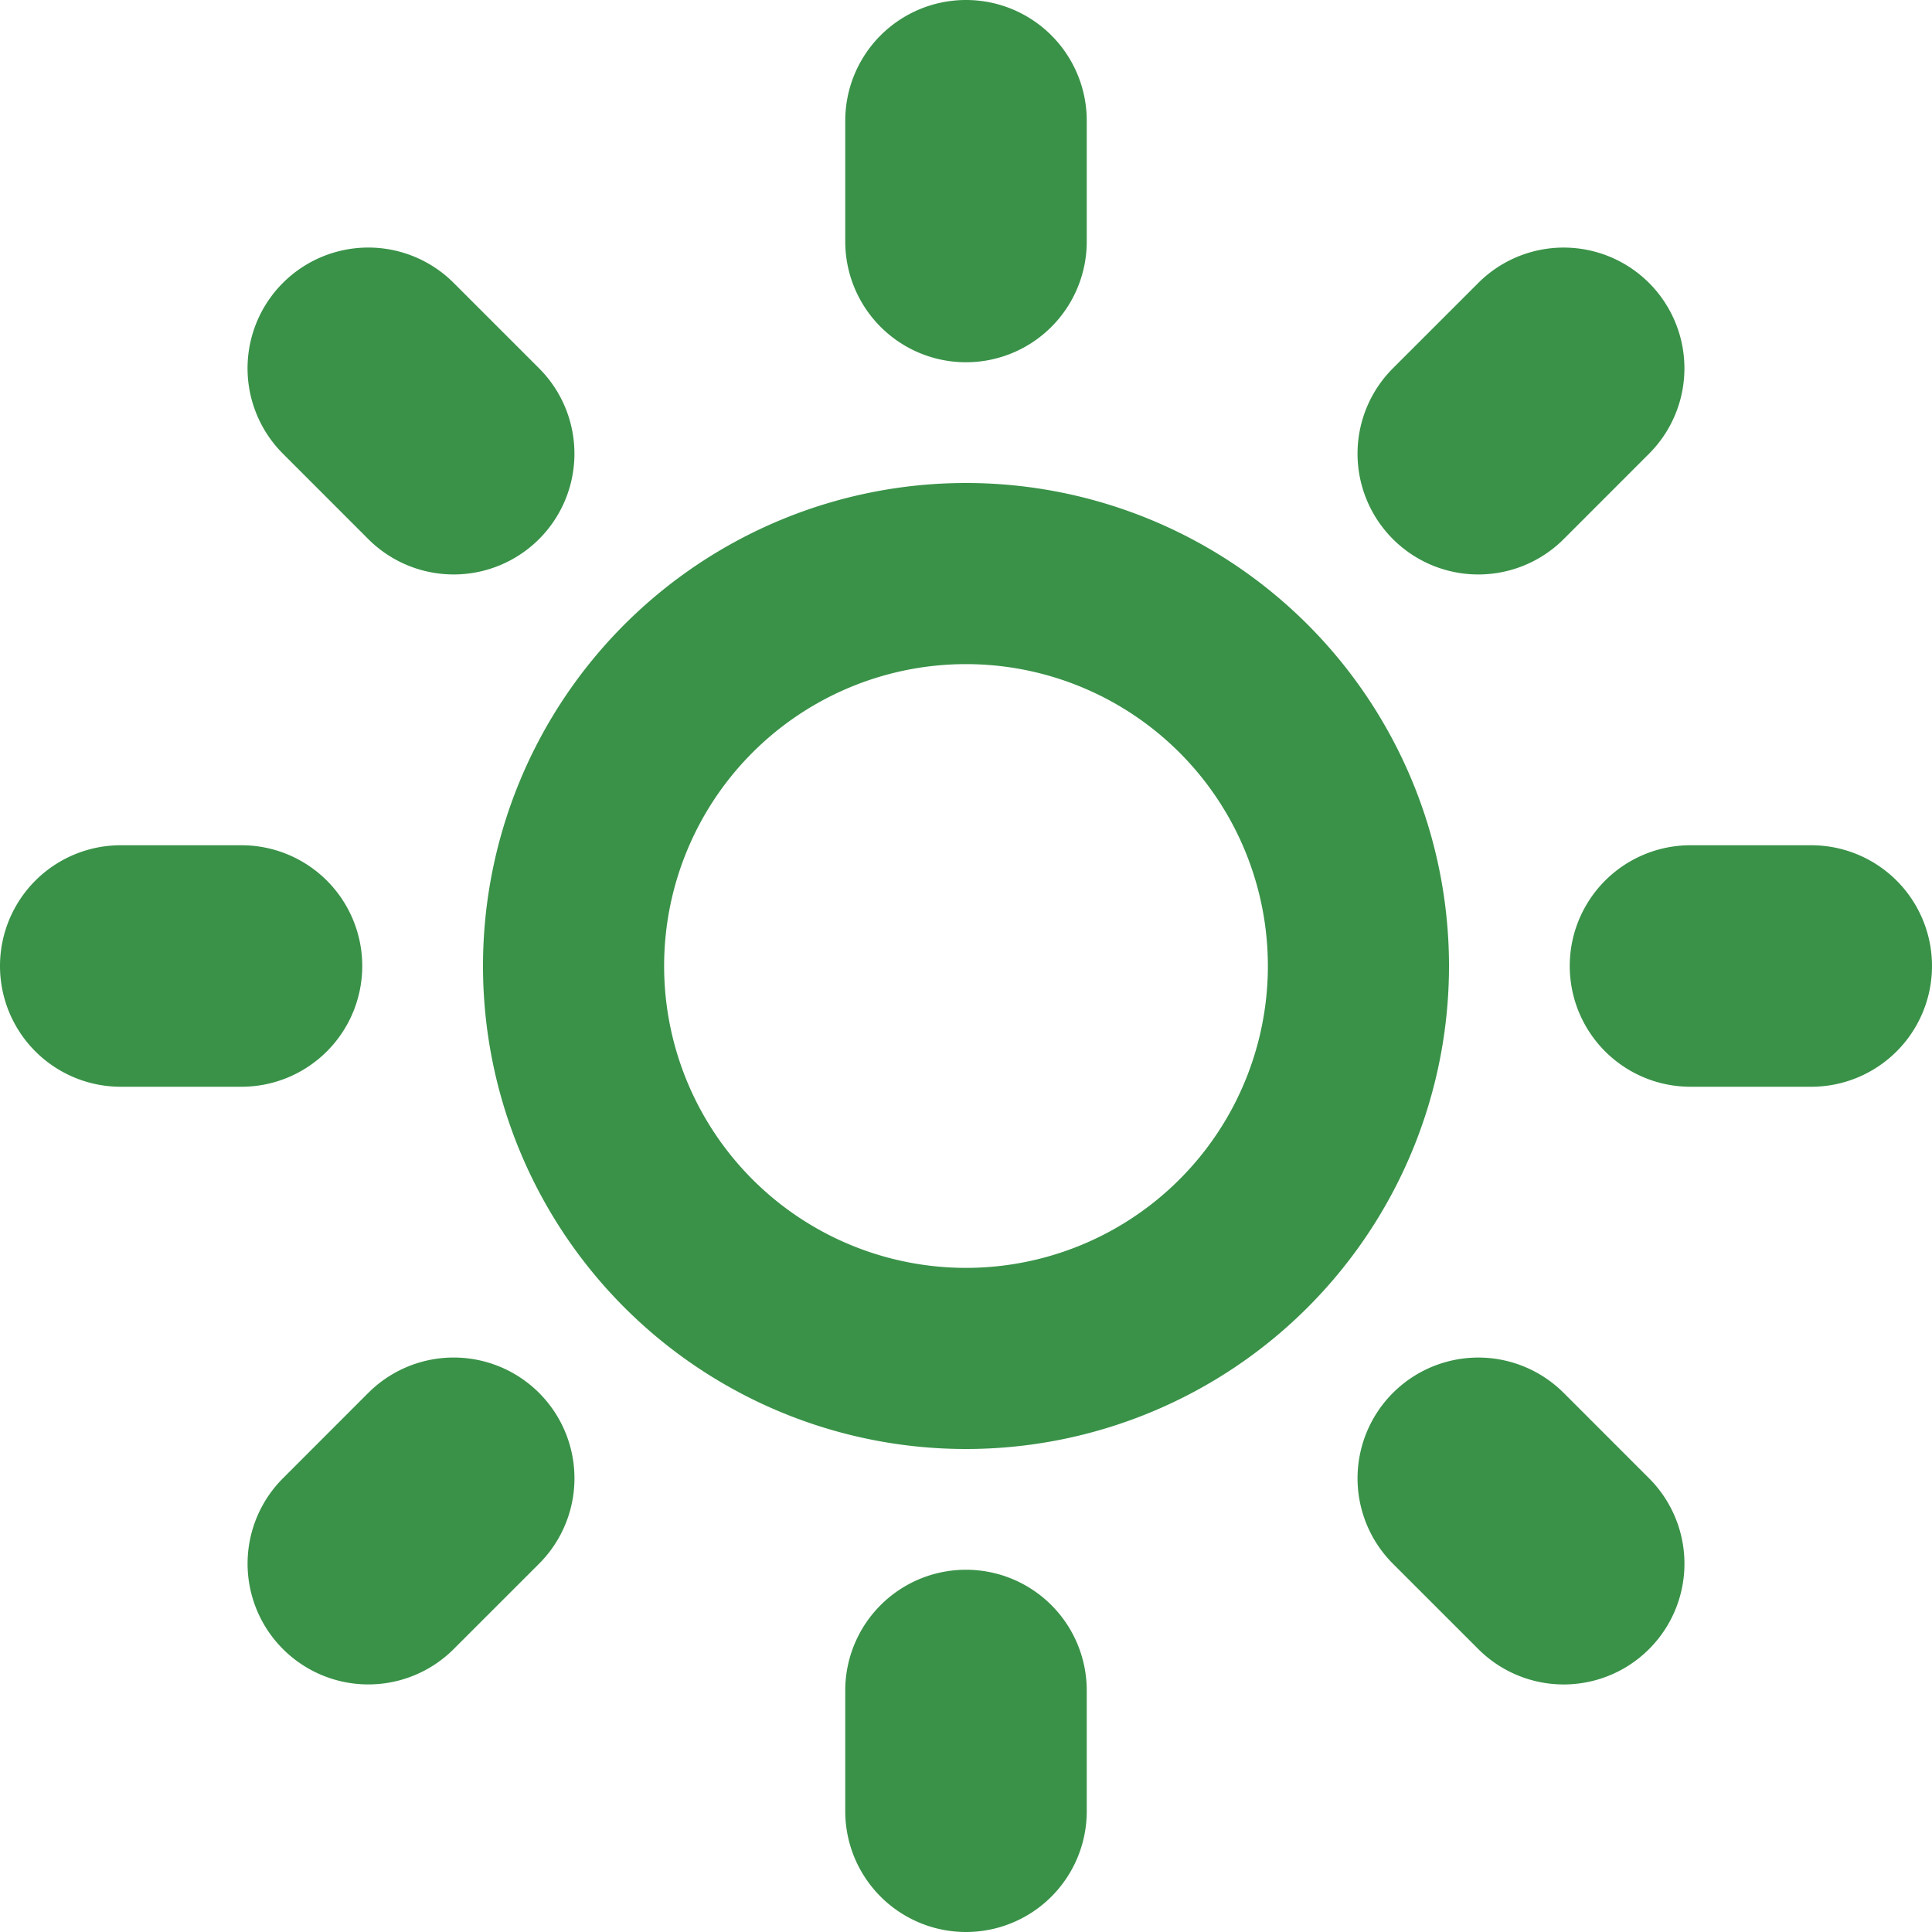 <svg id="_0973-sun2" data-name="0973-sun2" xmlns="http://www.w3.org/2000/svg" width="64" height="64" viewBox="0 0 64 64">
  <path id="Pfad_81" data-name="Pfad 81" d="M32,52a4,4,0,0,1,4,4v4a4,4,0,0,1-8,0V56A4,4,0,0,1,32,52Zm0-40a4,4,0,0,1-4-4V4a4,4,0,0,1,8,0V8A4,4,0,0,1,32,12ZM60,28a4,4,0,0,1,0,8H56a4,4,0,0,1,0-8ZM12,32a4,4,0,0,1-4,4H4a4,4,0,0,1,0-8H8A4,4,0,0,1,12,32ZM51.8,46.142l2.828,2.829a4,4,0,0,1-5.657,5.657L46.142,51.8A4,4,0,0,1,51.8,46.143ZM12.2,17.858,9.372,15.029a4,4,0,0,1,5.657-5.657L17.857,12.2A4,4,0,0,1,12.2,17.858Zm39.6,0A4,4,0,0,1,46.142,12.2L48.97,9.373a4,4,0,1,1,5.657,5.657L51.8,17.858ZM12.2,46.142A4,4,0,0,1,17.858,51.8L15.03,54.627A4,4,0,0,1,9.373,48.97L12.2,46.141Z" fill="#399248"/>
  <path id="Pfad_82" data-name="Pfad 82" d="M32,16A16,16,0,1,0,48,32,16,16,0,0,0,32,16Zm0,26A10,10,0,1,1,42,32,10,10,0,0,1,32,42Z" fill="#399248"/>
</svg>
